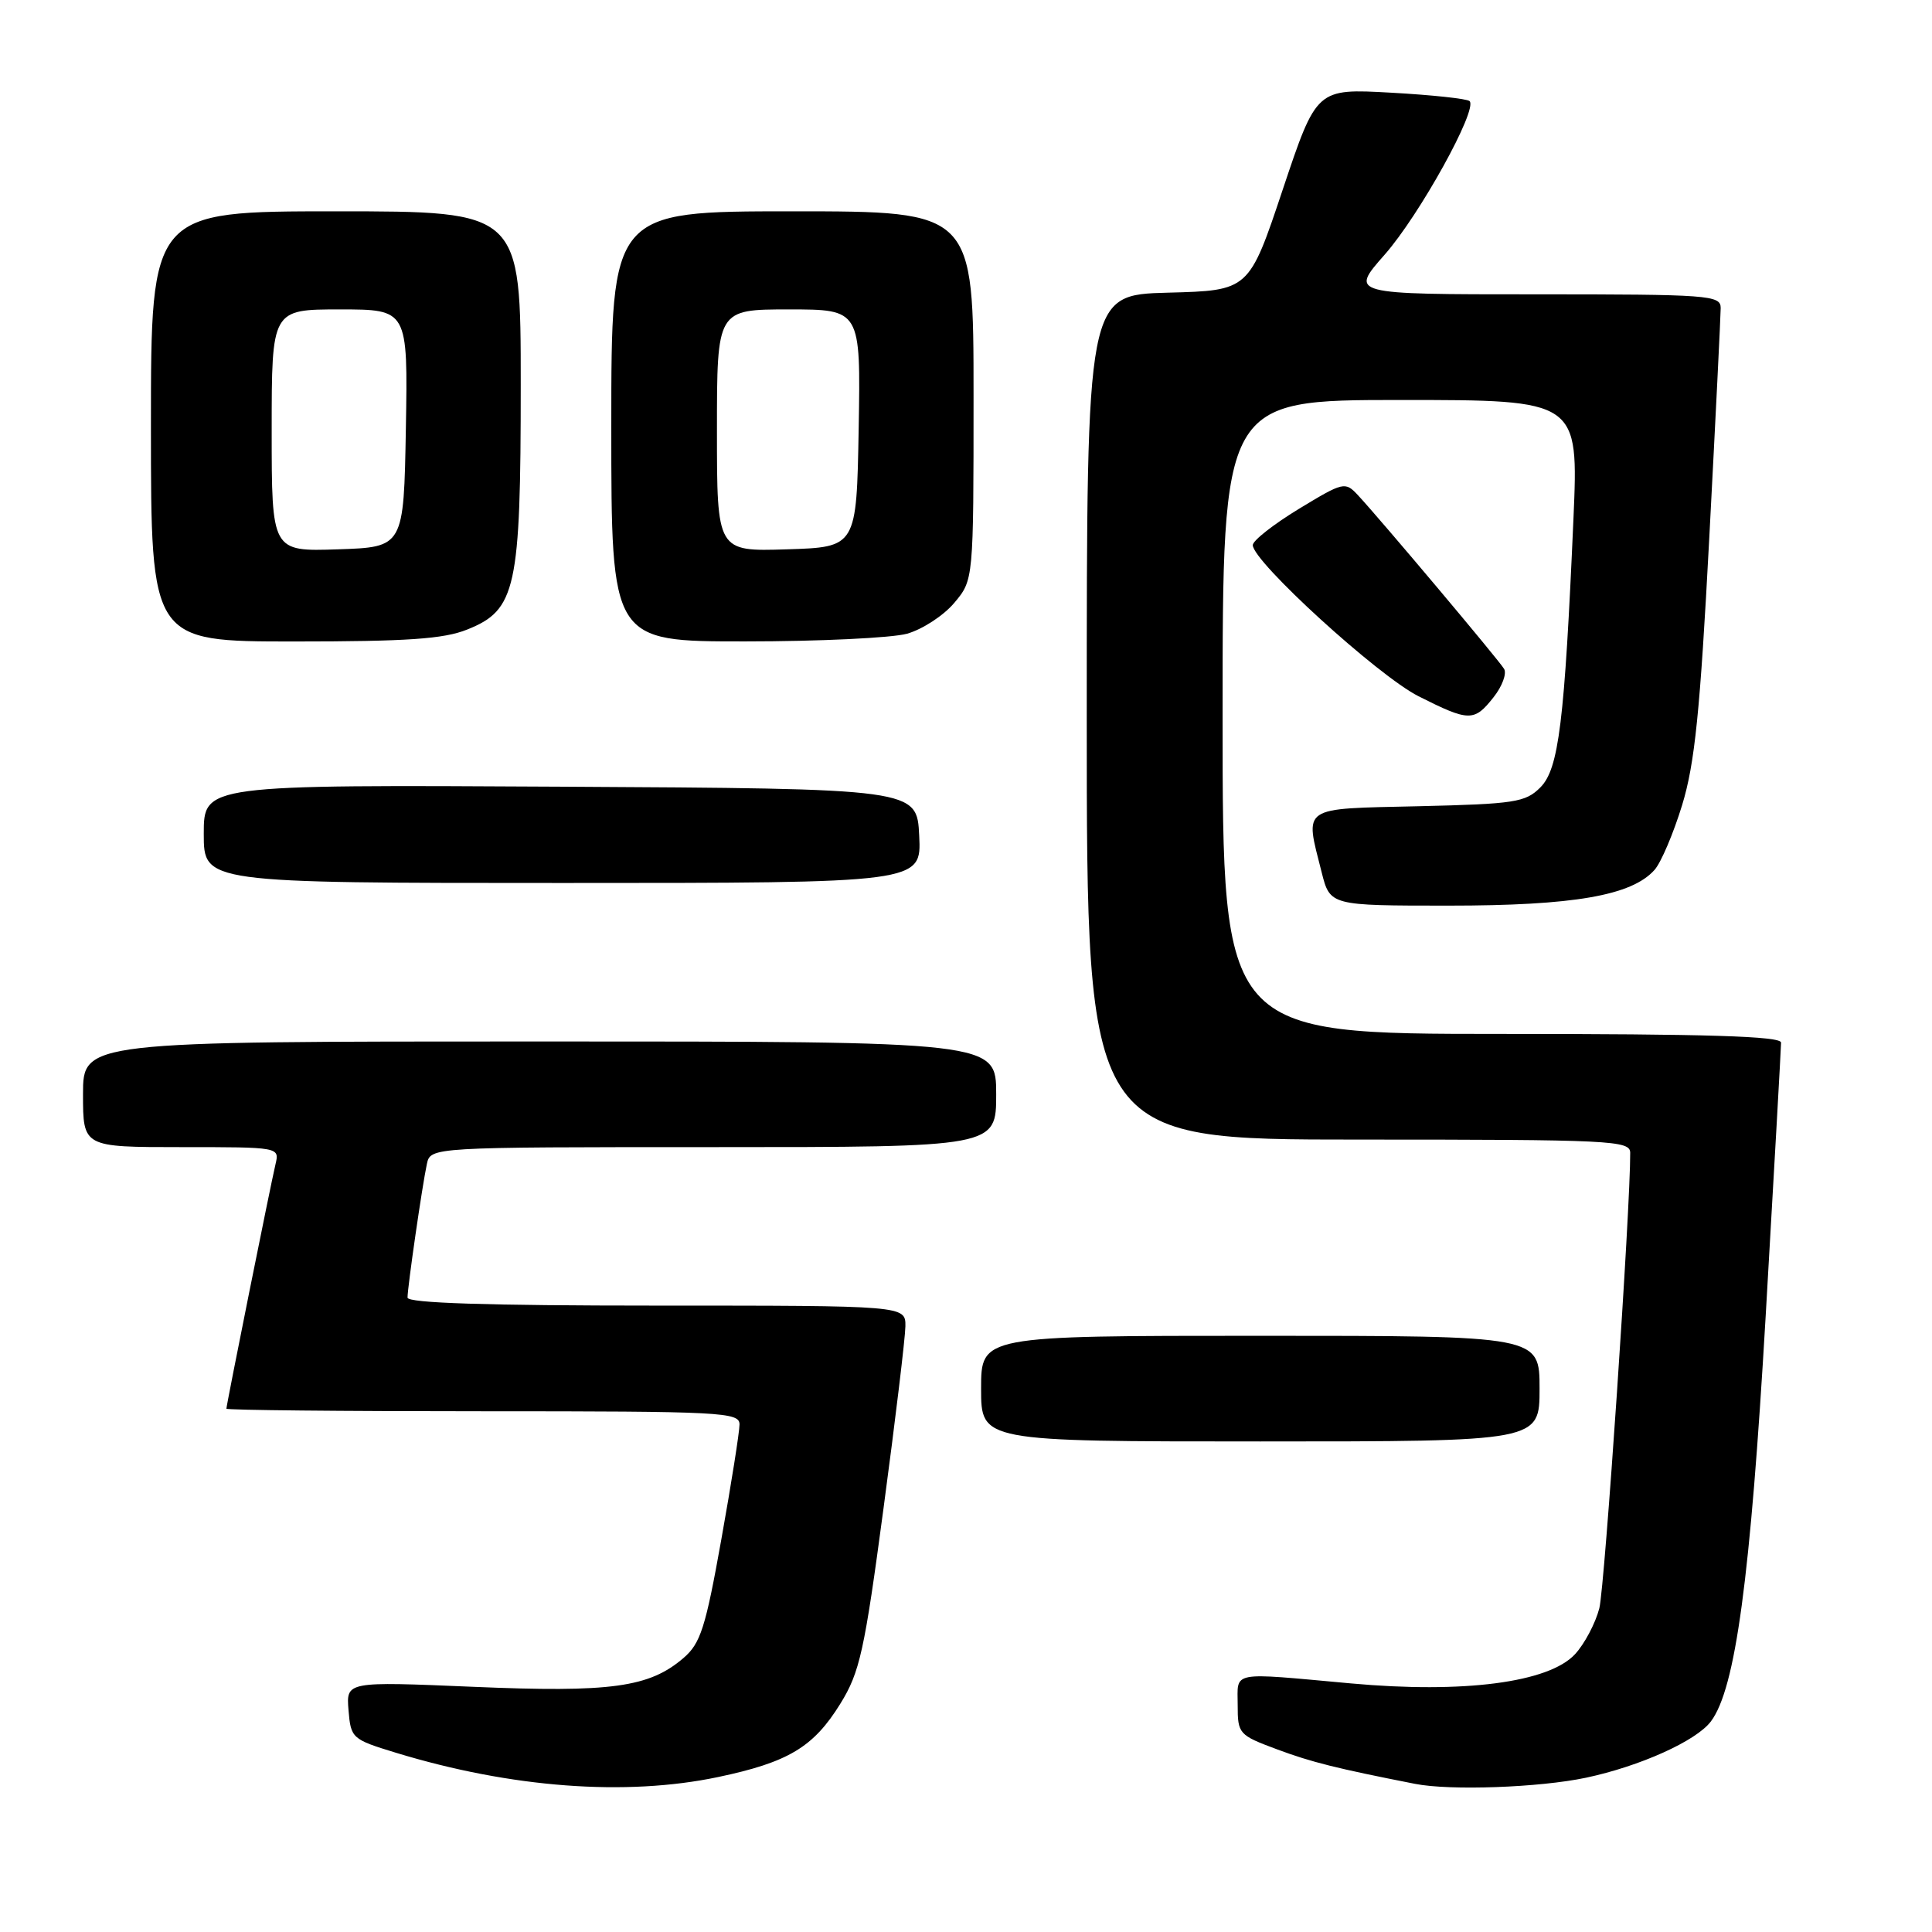 <?xml version="1.0" encoding="UTF-8" standalone="no"?>
<!DOCTYPE svg PUBLIC "-//W3C//DTD SVG 1.1//EN" "http://www.w3.org/Graphics/SVG/1.1/DTD/svg11.dtd" >
<svg xmlns="http://www.w3.org/2000/svg" xmlns:xlink="http://www.w3.org/1999/xlink" version="1.1" viewBox="0 0 256 256">
 <g >
 <path fill="currentColor"
d=" M 95.14 235.47 C 104.45 233.51 107.79 231.51 111.35 225.75 C 113.93 221.58 114.54 218.82 117.08 199.79 C 118.65 188.08 119.95 177.26 119.97 175.75 C 120.00 173.00 120.00 173.00 87.00 173.00 C 64.45 173.00 54.00 172.66 54.00 171.94 C 54.00 170.55 55.94 157.13 56.56 154.25 C 57.04 152.00 57.04 152.00 94.52 152.00 C 132.00 152.00 132.00 152.00 132.00 145.00 C 132.00 138.00 132.00 138.00 71.50 138.00 C 11.00 138.00 11.00 138.00 11.00 145.00 C 11.00 152.00 11.00 152.00 24.02 152.00 C 37.01 152.00 37.04 152.00 36.51 154.25 C 35.86 156.98 30.00 186.17 30.00 186.66 C 30.00 186.85 45.30 187.00 64.00 187.00 C 95.72 187.00 98.00 187.12 97.99 188.75 C 97.99 189.71 96.91 196.56 95.58 203.98 C 93.49 215.68 92.83 217.75 90.57 219.69 C 86.04 223.59 80.97 224.29 62.68 223.51 C 45.87 222.80 45.87 222.80 46.18 226.61 C 46.49 230.34 46.64 230.47 52.50 232.26 C 67.73 236.90 82.90 238.04 95.14 235.47 Z  M 210.14 235.56 C 217.31 234.04 224.76 230.68 226.70 228.10 C 229.97 223.75 231.93 209.23 233.96 174.40 C 235.08 155.09 236.00 138.78 236.00 138.15 C 236.00 137.30 226.19 137.00 199.00 137.00 C 162.00 137.00 162.00 137.00 162.00 95.00 C 162.00 53.00 162.00 53.00 185.59 53.00 C 209.17 53.00 209.17 53.00 208.49 68.75 C 207.31 95.73 206.55 101.89 204.10 104.34 C 202.14 106.31 200.72 106.53 187.98 106.83 C 172.20 107.19 172.89 106.72 175.12 115.56 C 176.24 120.00 176.24 120.00 191.94 120.00 C 208.54 120.00 216.21 118.67 219.24 115.26 C 220.10 114.29 221.74 110.43 222.89 106.68 C 224.57 101.18 225.27 94.35 226.49 71.24 C 227.32 55.50 228.00 41.80 228.00 40.81 C 228.00 39.11 226.47 39.00 203.42 39.00 C 178.84 39.00 178.84 39.00 183.47 33.75 C 188.08 28.52 195.84 14.50 194.73 13.40 C 194.41 13.08 189.72 12.58 184.30 12.28 C 174.45 11.73 174.45 11.73 169.97 25.12 C 165.50 38.50 165.50 38.50 154.75 38.78 C 144.00 39.07 144.00 39.07 144.00 95.03 C 144.00 151.00 144.00 151.00 180.00 151.00 C 213.61 151.00 216.00 151.12 216.01 152.75 C 216.06 159.89 212.64 210.24 211.92 213.10 C 211.41 215.08 209.96 217.83 208.69 219.20 C 205.21 222.95 193.93 224.42 179.00 223.06 C 162.82 221.59 164.00 221.37 164.00 225.93 C 164.00 229.75 164.14 229.91 169.25 231.81 C 173.79 233.50 177.07 234.32 187.50 236.37 C 192.15 237.29 203.98 236.86 210.14 235.56 Z  M 204.00 184.00 C 204.00 177.00 204.00 177.00 167.00 177.00 C 130.00 177.00 130.00 177.00 130.00 184.00 C 130.00 191.00 130.00 191.00 167.00 191.00 C 204.00 191.00 204.00 191.00 204.00 184.00 Z  M 121.80 110.75 C 121.50 104.50 121.50 104.50 74.25 104.24 C 27.00 103.98 27.00 103.98 27.00 110.49 C 27.00 117.00 27.00 117.00 74.55 117.00 C 122.10 117.00 122.10 117.00 121.80 110.75 Z  M 197.91 92.38 C 199.05 90.94 199.67 89.26 199.30 88.63 C 198.59 87.44 182.95 68.86 179.94 65.62 C 178.23 63.79 178.03 63.84 172.09 67.44 C 168.74 69.48 166.00 71.63 166.00 72.23 C 166.00 74.41 182.60 89.55 187.95 92.25 C 194.67 95.64 195.34 95.65 197.91 92.38 Z  M 61.90 83.42 C 68.39 80.83 69.00 78.02 69.00 50.98 C 69.00 28.00 69.00 28.00 44.50 28.00 C 20.00 28.00 20.00 28.00 20.00 56.50 C 20.00 85.00 20.00 85.00 38.98 85.00 C 53.93 85.00 58.80 84.67 61.90 83.42 Z  M 120.19 83.97 C 122.21 83.40 125.03 81.57 126.44 79.89 C 129.00 76.85 129.00 76.85 129.00 52.42 C 129.00 28.00 129.00 28.00 105.00 28.00 C 81.00 28.00 81.00 28.00 81.00 56.50 C 81.00 85.00 81.00 85.00 98.75 84.99 C 108.51 84.99 118.16 84.53 120.19 83.97 Z  M 36.00 57.04 C 36.00 41.00 36.00 41.00 45.03 41.00 C 54.05 41.00 54.05 41.00 53.78 56.75 C 53.50 72.50 53.50 72.50 44.75 72.79 C 36.00 73.08 36.00 73.08 36.00 57.04 Z  M 95.00 57.04 C 95.00 41.00 95.00 41.00 104.53 41.00 C 114.05 41.00 114.05 41.00 113.78 56.75 C 113.50 72.50 113.50 72.50 104.25 72.79 C 95.00 73.08 95.00 73.08 95.00 57.04 Z "/>
</g>
</svg>